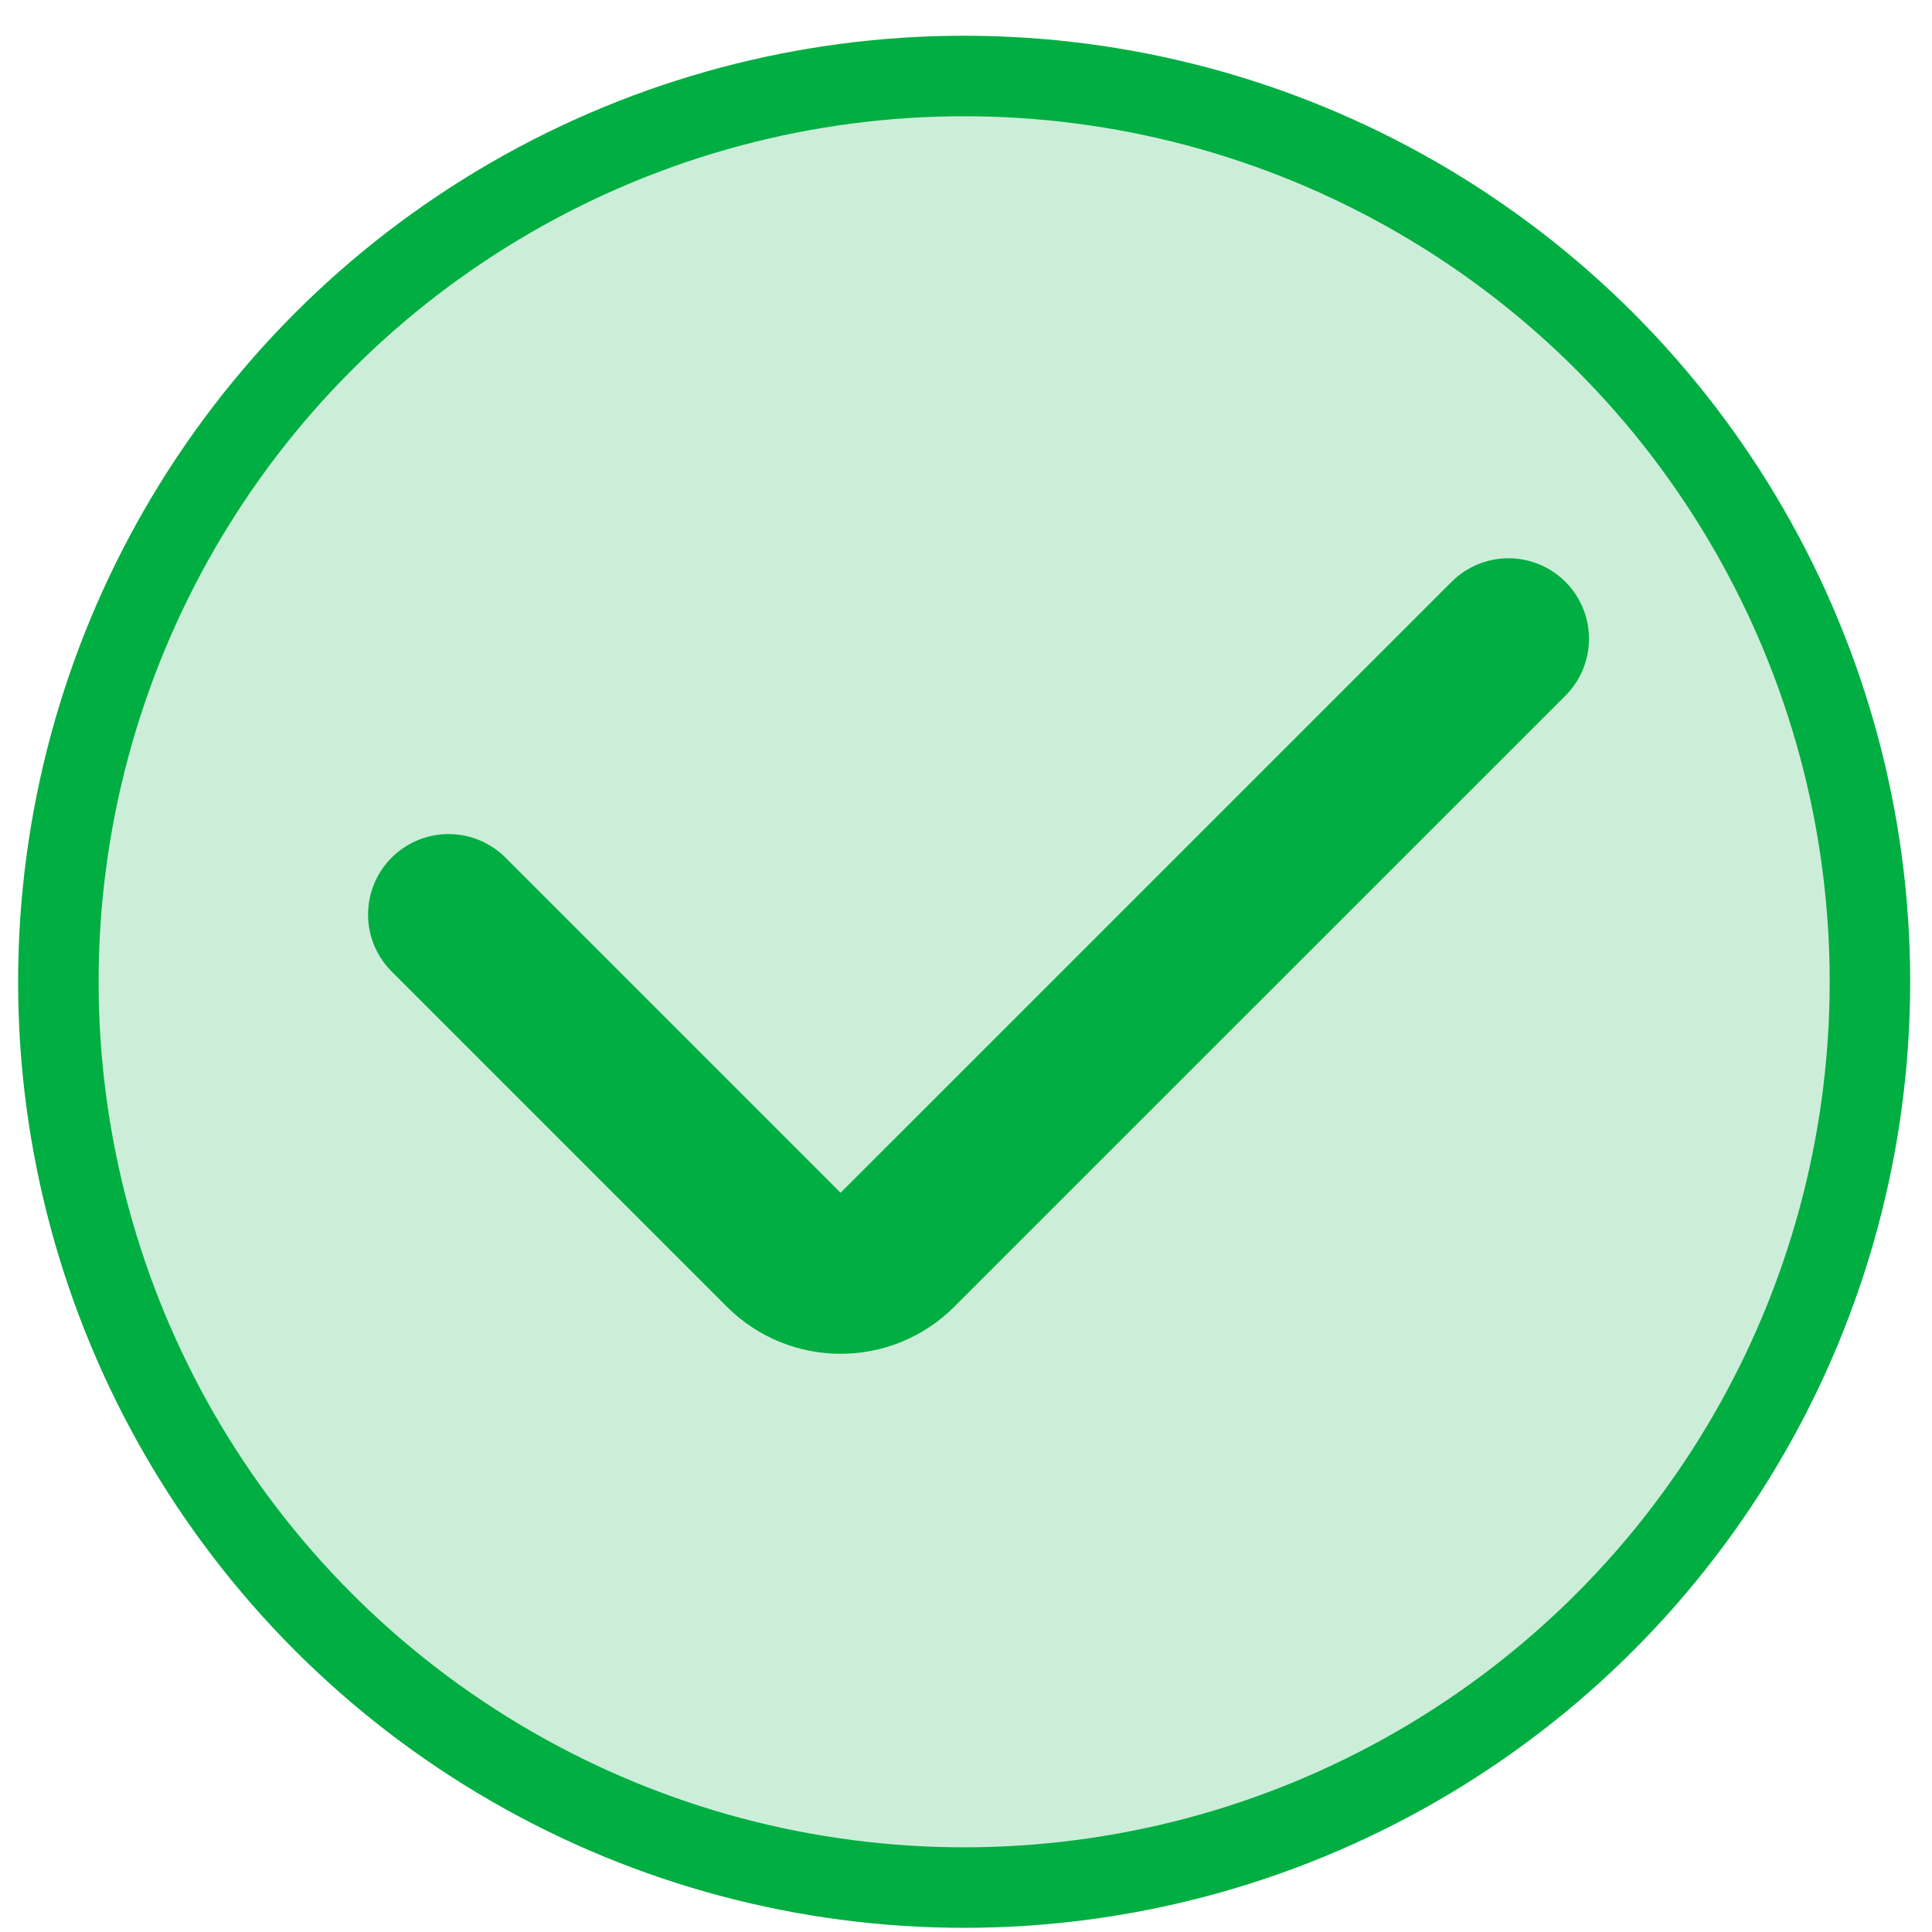 <svg width="24" height="24" viewBox="0 0 24 24" fill="none" xmlns="http://www.w3.org/2000/svg">
<circle cx="11.977" cy="12.196" r="11.252" fill="#00AE42" fill-opacity="0.2" stroke="#00AE42"/>
<path d="M5.572 11.361L9.735 15.524C10.126 15.915 10.759 15.915 11.149 15.524L18.739 7.935" stroke="#00AE42" stroke-width="2" stroke-linecap="round"/>
</svg>
